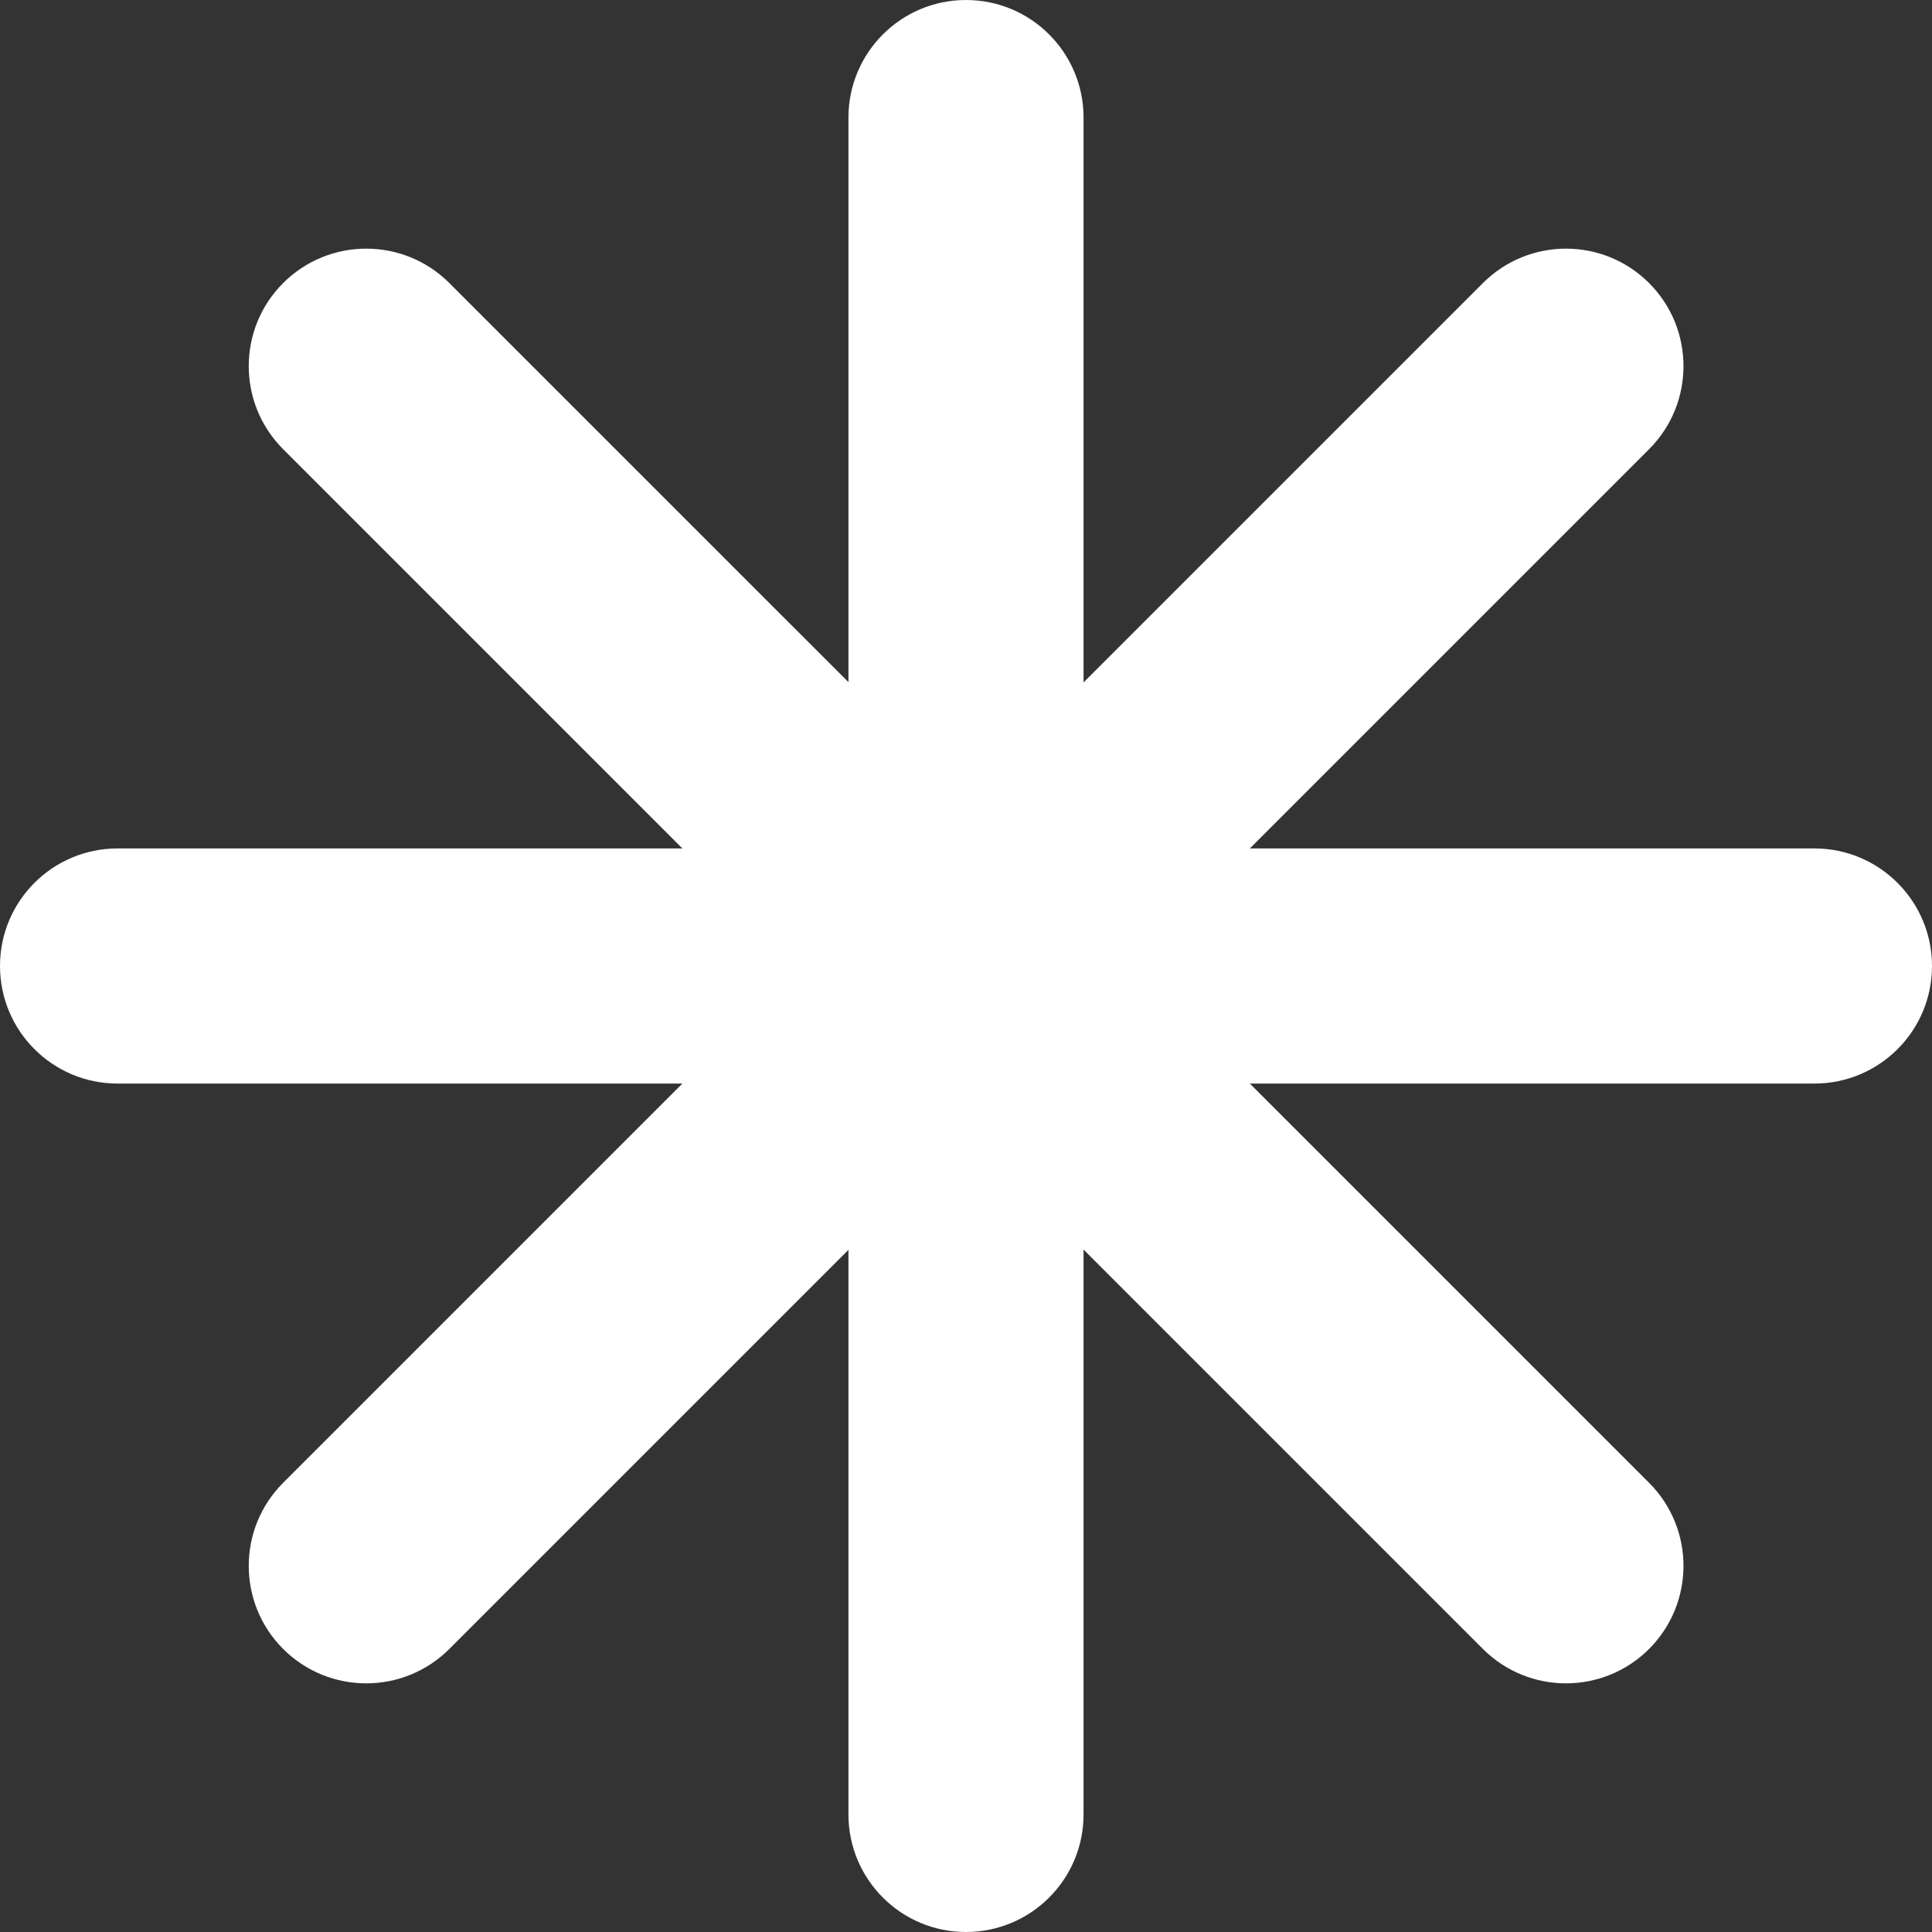 <svg width="59" height="59" viewBox="0 0 59 59" fill="none" xmlns="http://www.w3.org/2000/svg">
<rect x="0" y="0" width="59" height="59" fill="#333333" stroke="none"/>
<path d="M55.41 25.91H33.09V3.59C33.09 1.609 31.485 0 29.5 0C27.519 0 25.91 1.605 25.91 3.59V25.91H3.59C1.609 25.91 0 27.515 0 29.5C0 31.481 1.605 33.09 3.59 33.09H25.91V55.41C25.91 57.391 27.515 59 29.5 59C31.481 59 33.09 57.395 33.09 55.41V33.09H55.41C57.391 33.09 59 31.485 59 29.5C59 27.519 57.391 25.91 55.41 25.91Z" fill="white"/>
<path d="M50.36 45.282L34.578 29.5L50.36 13.718C51.761 12.317 51.761 10.044 50.36 8.644C48.959 7.243 46.687 7.243 45.286 8.644L29.504 24.425L13.722 8.644C12.321 7.243 10.048 7.243 8.647 8.644C7.246 10.044 7.246 12.317 8.647 13.718L24.429 29.5L8.647 45.282C7.246 46.683 7.246 48.955 8.647 50.356C10.048 51.757 12.321 51.757 13.722 50.356L29.504 34.574L45.286 50.356C46.687 51.757 48.959 51.757 50.36 50.356C51.761 48.955 51.761 46.683 50.36 45.282Z" fill="white"/>
</svg>
